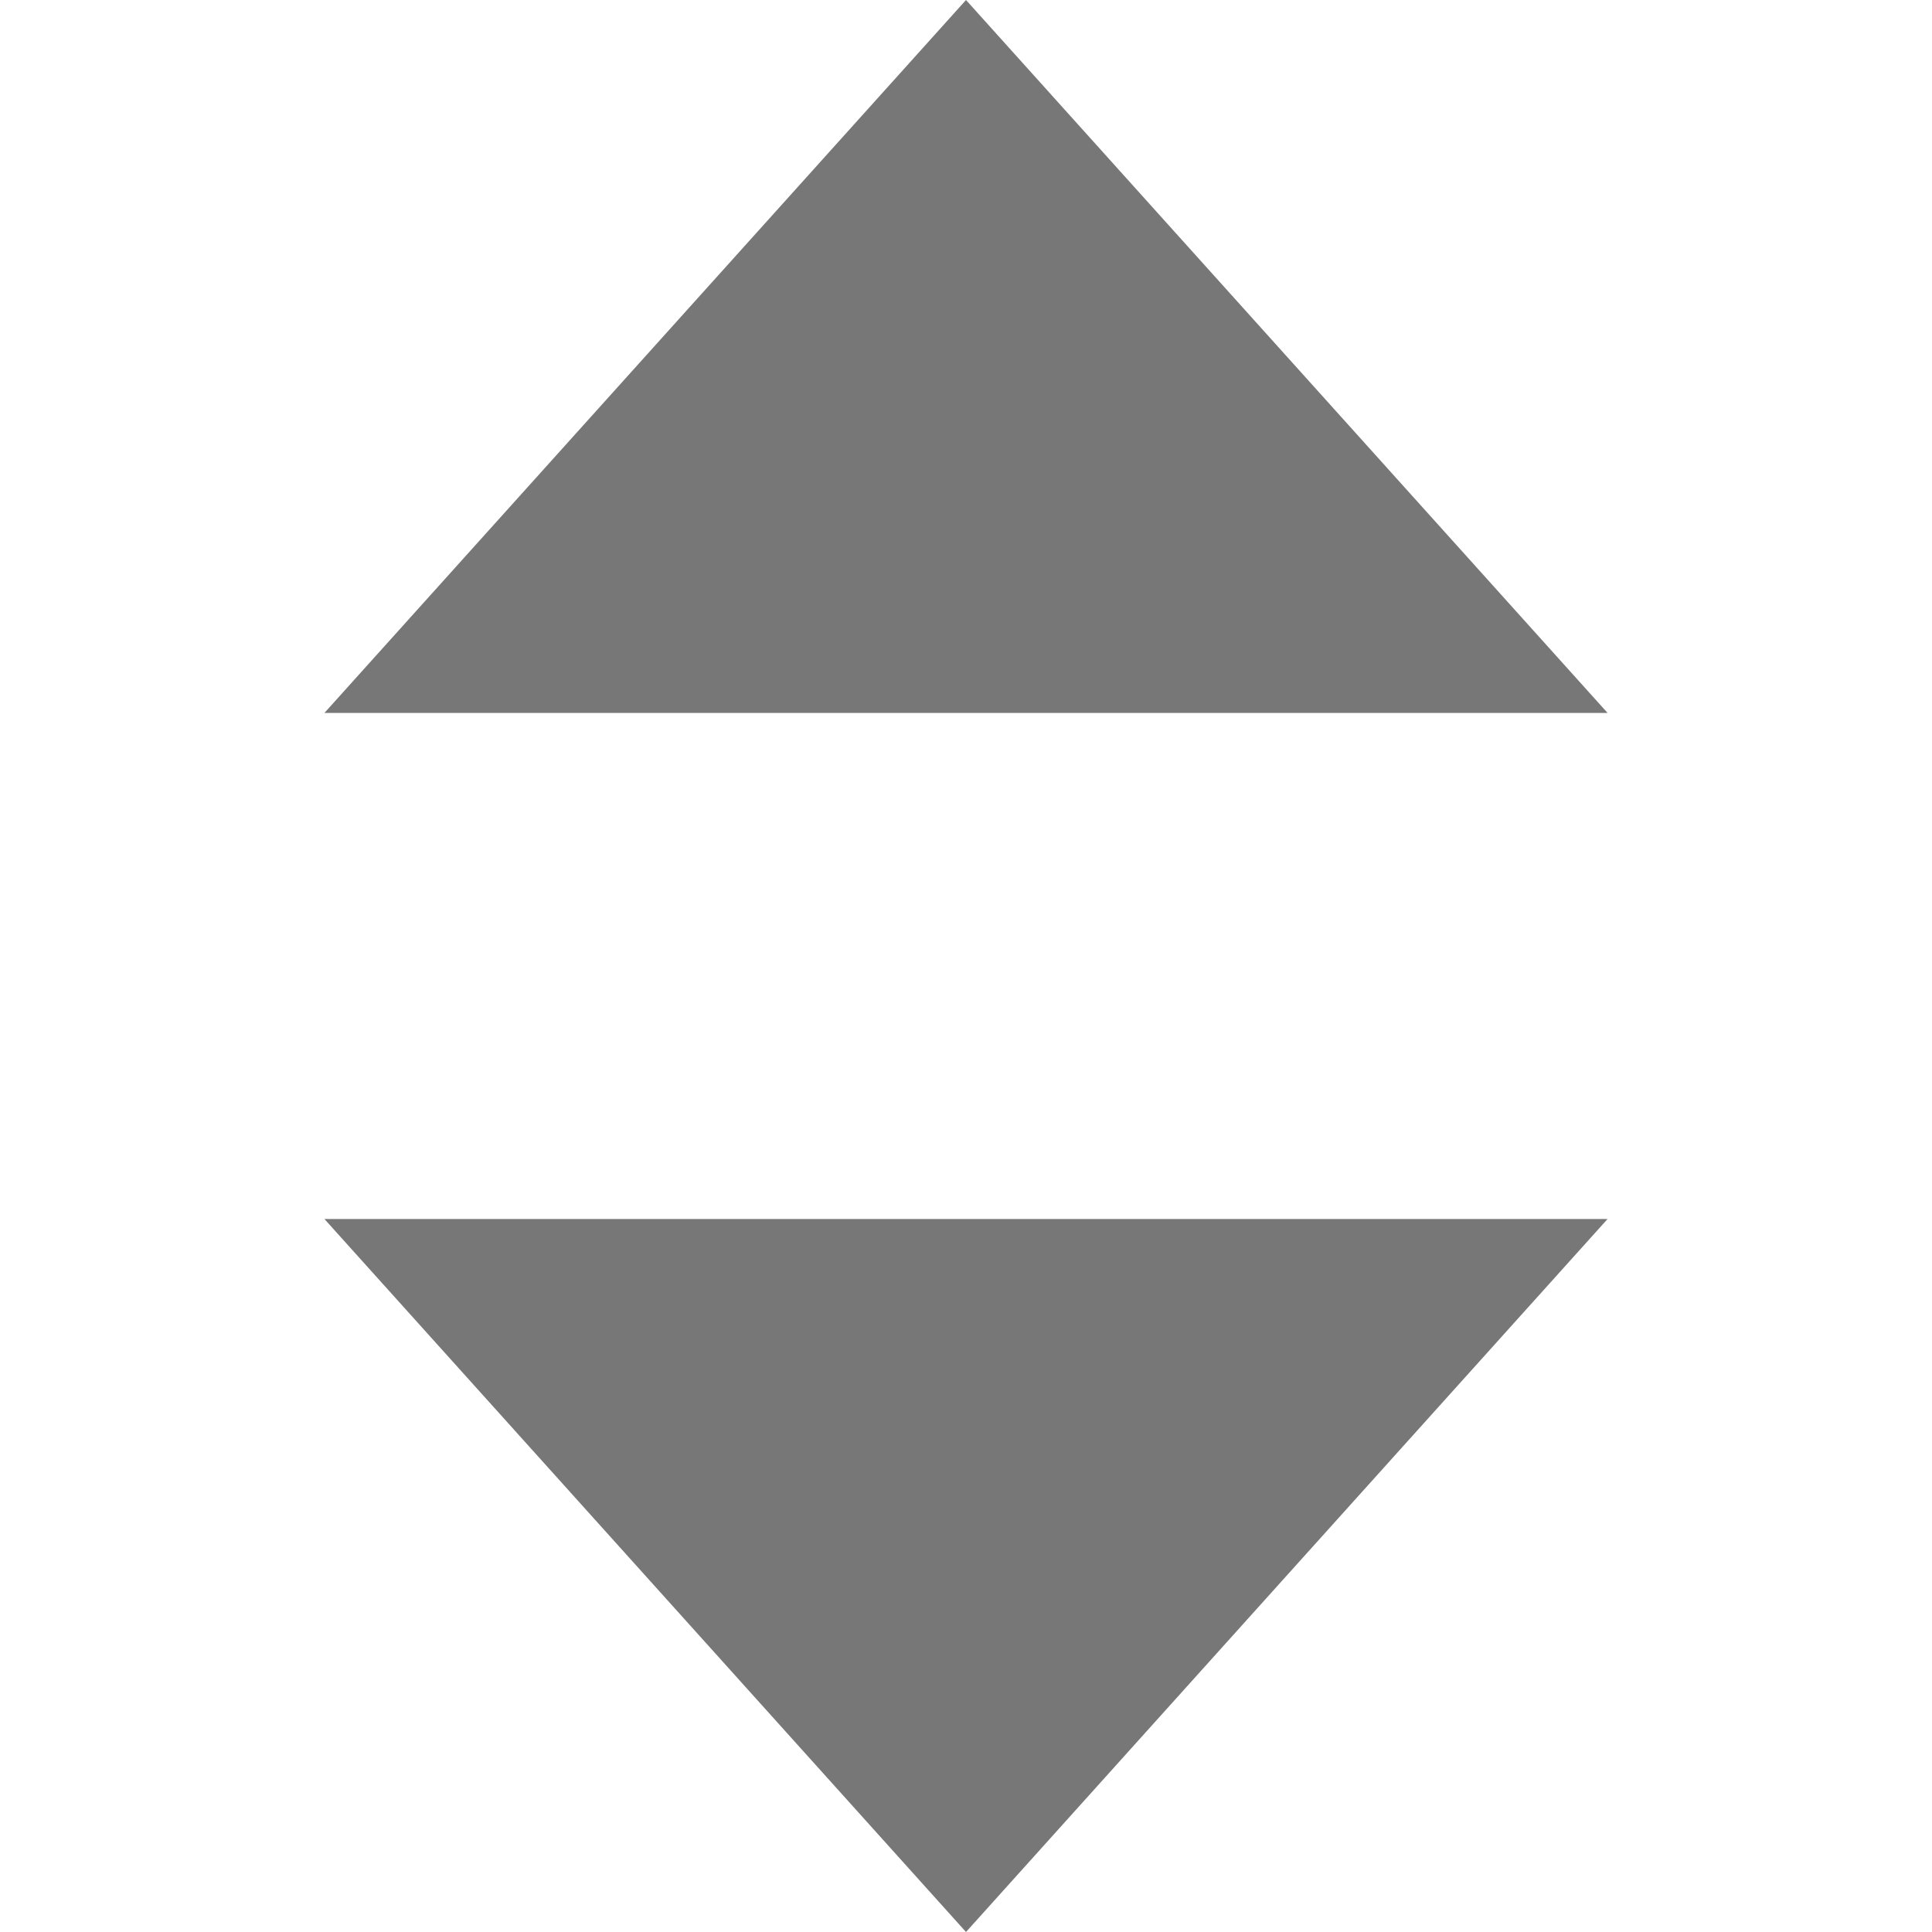 <?xml version="1.0" encoding="utf-8"?>
<!-- Generator: Adobe Illustrator 16.0.4, SVG Export Plug-In . SVG Version: 6.00 Build 0)  -->
<!DOCTYPE svg PUBLIC "-//W3C//DTD SVG 1.1//EN" "http://www.w3.org/Graphics/SVG/1.1/DTD/svg11.dtd">
<svg version="1.1" id="icons" xmlns="http://www.w3.org/2000/svg" xmlns:xlink="http://www.w3.org/1999/xlink" x="0px" y="0px"
	 width="32px" height="32px" viewBox="0 0 32 32" enable-background="new 0 0 32 32" xml:space="preserve">
<g id="small_grid_ACT">
</g>
<g id="Large_grid_ACT">
</g>
<g id="Item_detail_ACT">
</g>
<g id="Med_grid_ACT">
</g>
<g>
	<polygon fill="#777777" points="16,32 26.626,20.191 5.374,20.191 	"/>
	<polygon fill="#777777" points="16,0 5.374,11.808 26.626,11.808 	"/>
</g>
</svg>
